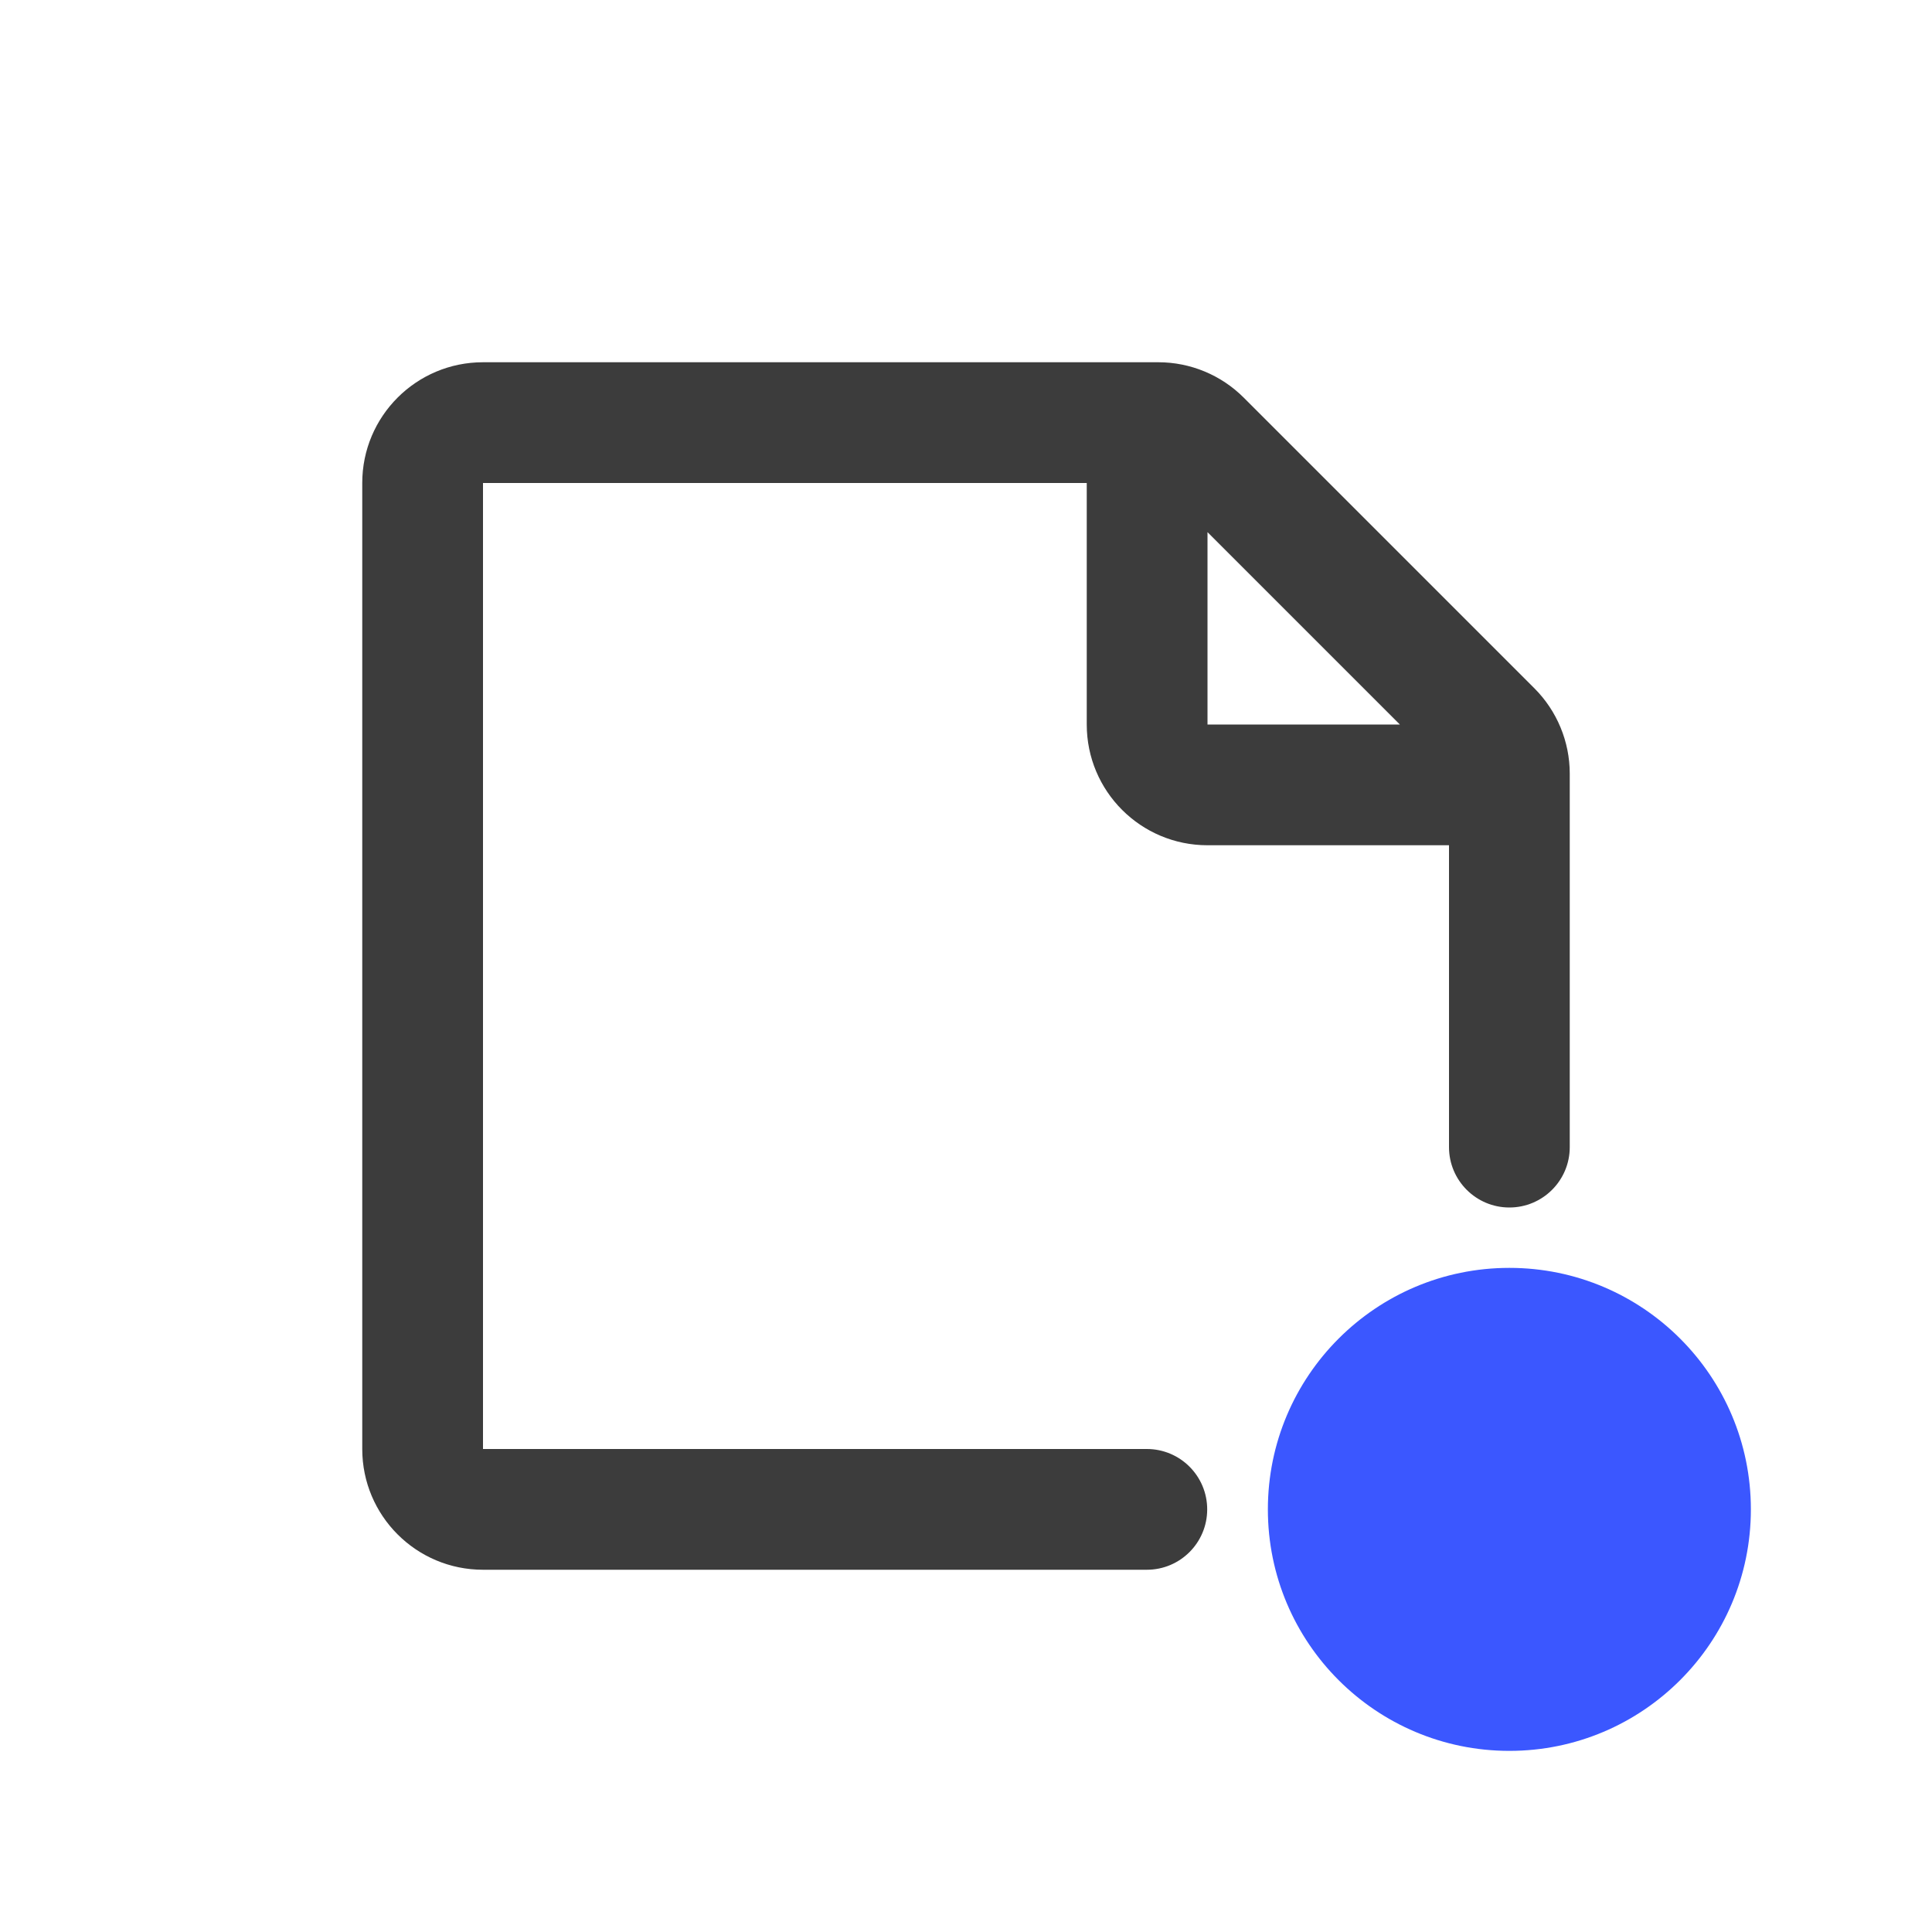 <svg width="32" height="32" viewBox="0 0 32 32" fill="none" xmlns="http://www.w3.org/2000/svg">
<path fill-rule="evenodd" clip-rule="evenodd" d="M8 6C6.895 6 6 6.895 6 8V24C6 25.105 6.895 26 8 26L18.995 26C19.548 26 19.995 25.552 19.995 25C19.995 24.448 19.548 24 18.995 24L8 24L8 8L18 8V12C18 13.105 18.895 14 20 14L24 14L24 19C24 19.552 24.448 20 25 20C25.552 20 26 19.552 26 19L26 12.814C26 12.284 25.789 11.775 25.414 11.4L24.814 12L25.414 11.4L20.6 6.586L20 7.186L20.6 6.586C20.225 6.211 19.716 6 19.186 6H8ZM20 8.814V12L23.186 12L20 8.814Z" fill="#3C3C3C"/>
<path d="M25 29C27.209 29 29 27.209 29 25C29 22.791 27.209 21 25 21C22.791 21 21 22.791 21 25C21 27.209 22.791 29 25 29Z" fill="#3B57FF"/>
</svg>
